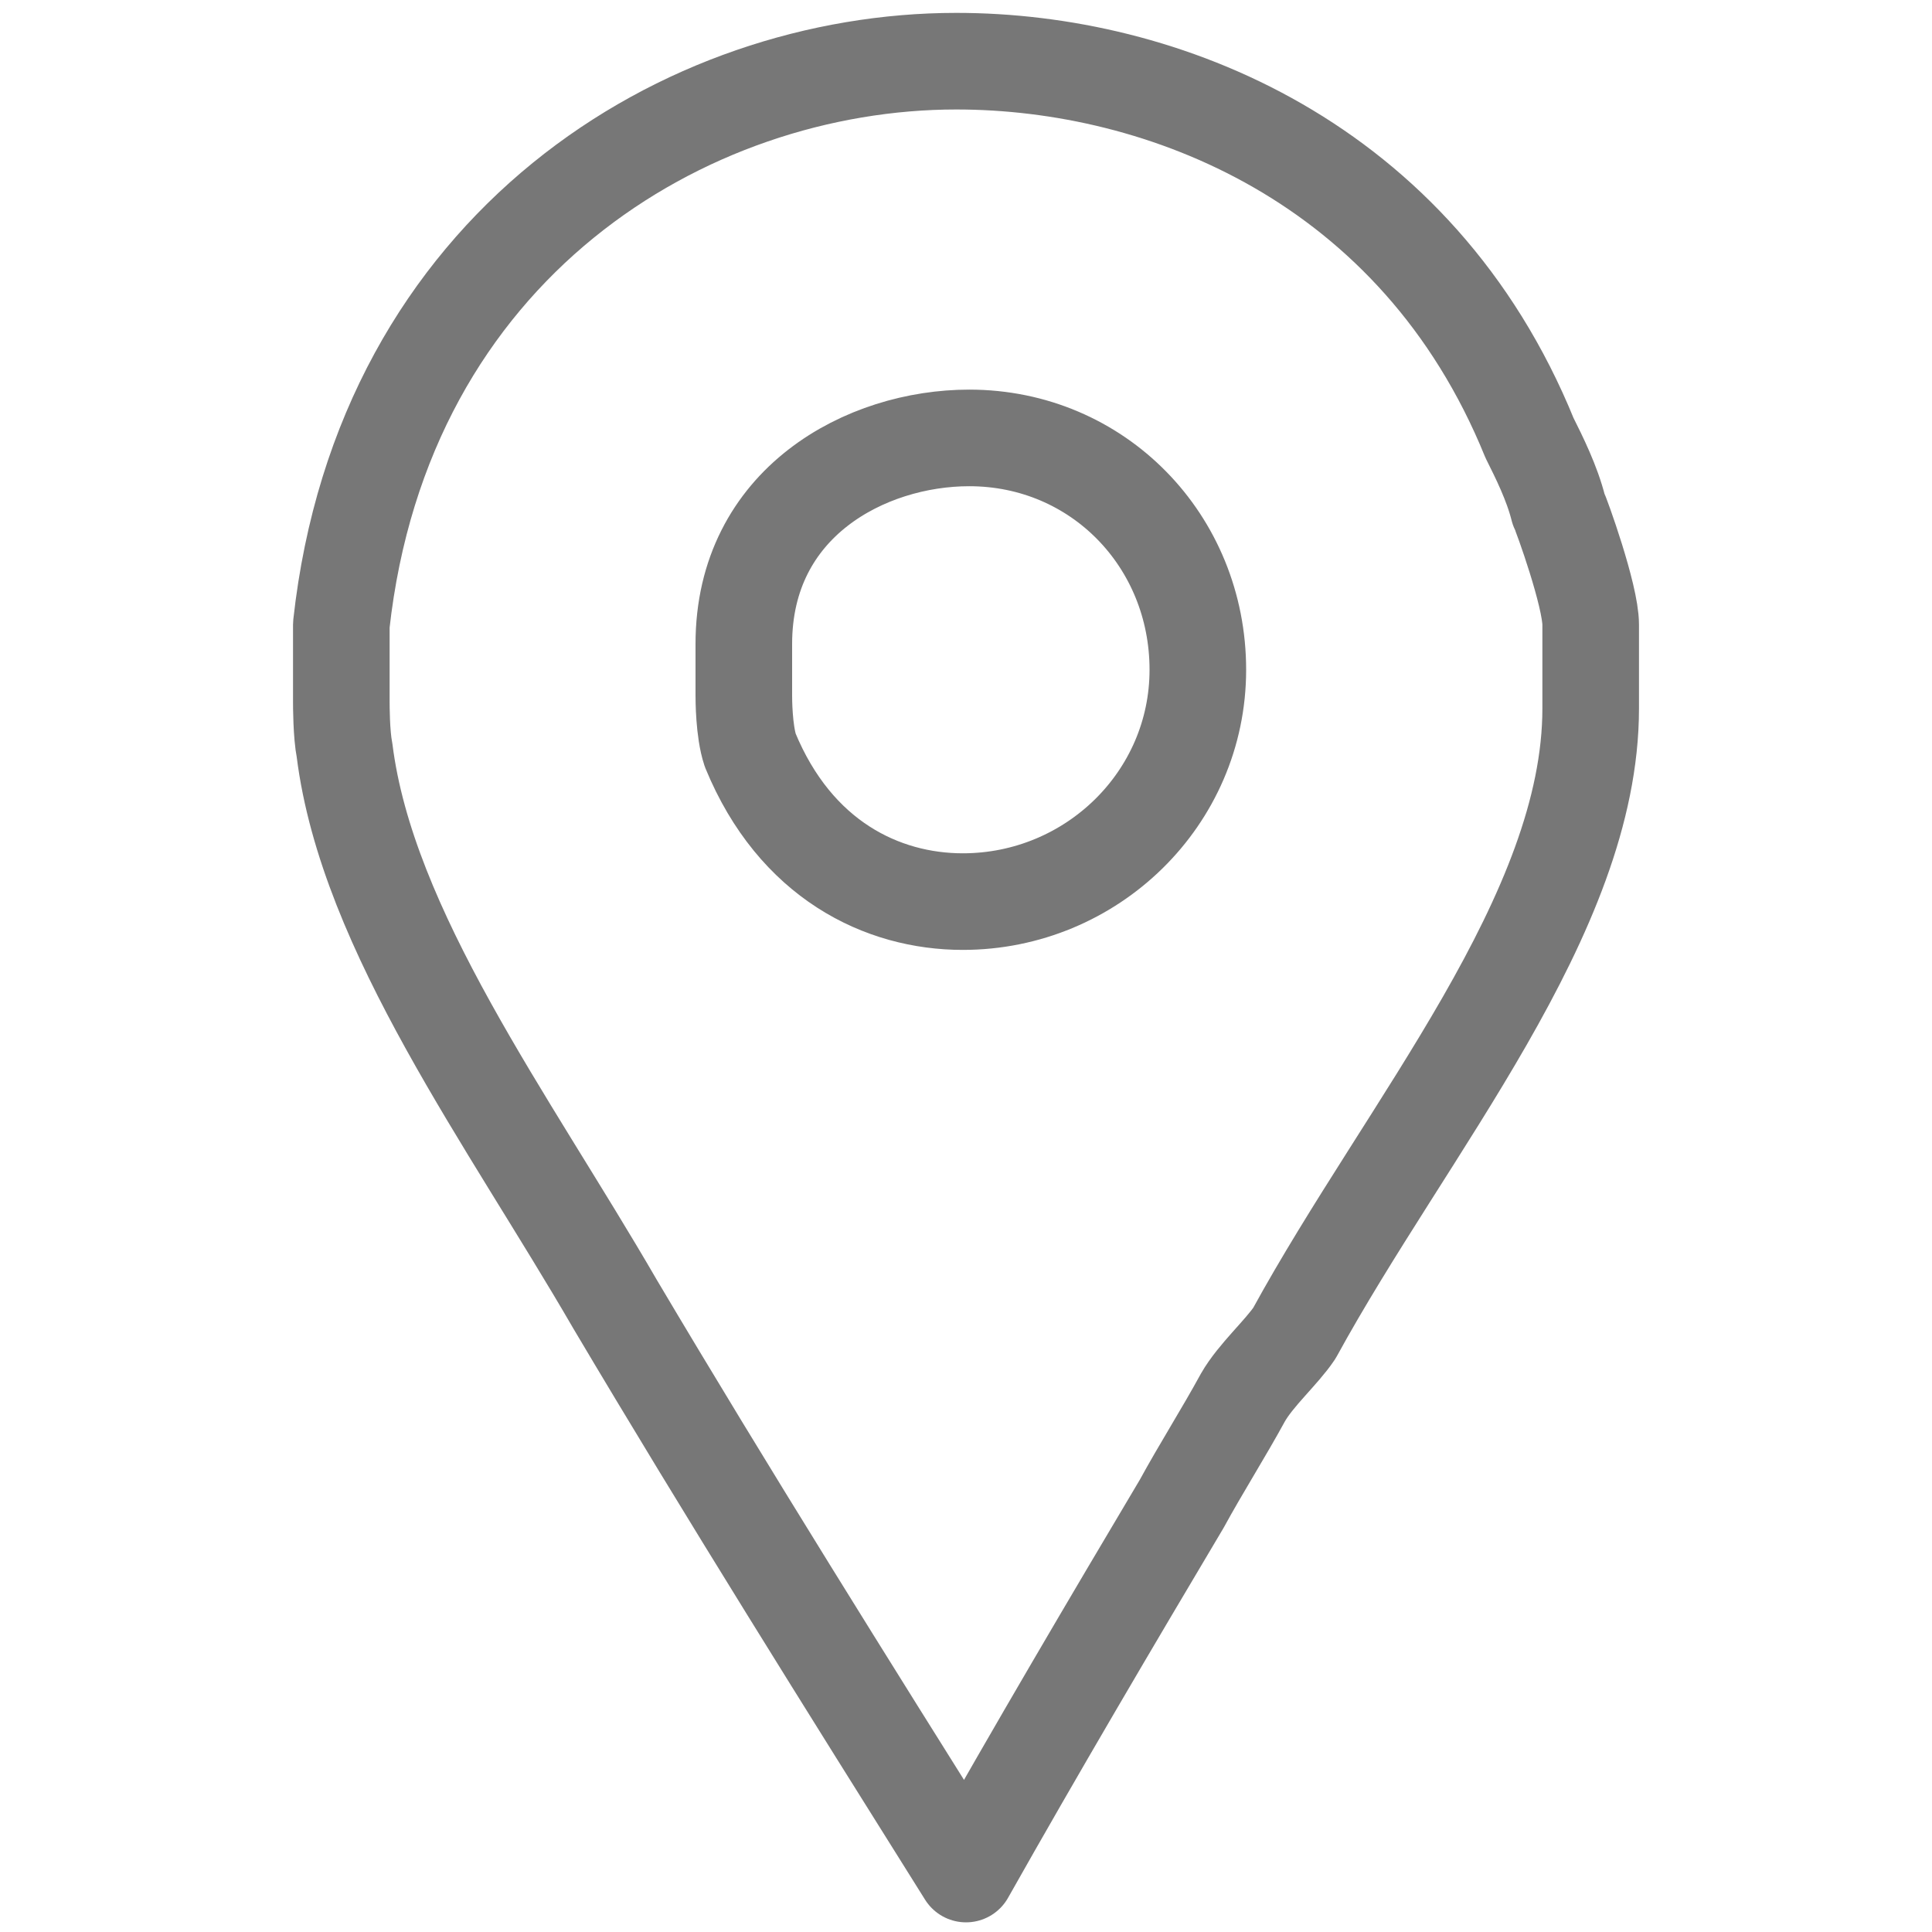 <?xml version="1.0" encoding="utf-8"?>
<!-- Generator: Adobe Illustrator 23.0.1, SVG Export Plug-In . SVG Version: 6.00 Build 0)  -->
<svg version="1.1" id="Layer_1" xmlns="http://www.w3.org/2000/svg" xmlns:xlink="http://www.w3.org/1999/xlink" x="0px" y="0px"
	 width="60px" height="60px" viewBox="0 0 60 60" style="enable-background:new 0 0 60 60;" xml:space="preserve">
<style type="text/css">
	.st0{fill:none;stroke:#777777;stroke-width:3;stroke-linecap:round;stroke-linejoin:round;stroke-miterlimit:10;}
</style>
<g>
	<path id="Facebook_Places_3_" class="st0" d="M48.4,15.8c-0.2-0.8-0.6-1.6-0.9-2.2C44,5,36.1,1.9,29.7,1.9
		c-8.4,0-17.8,5.7-19.1,17.5v2.4c0,0.1,0,1,0.1,1.5c0.7,5.6,5.1,11.5,8.4,17.2c3.5,5.9,7.2,11.8,10.9,17.7c2.2-3.9,4.5-7.8,6.7-11.5
		c0.6-1.1,1.3-2.2,1.9-3.3c0.4-0.7,1.2-1.4,1.6-2c3.5-6.4,9.2-13,9.2-19.4v-2.6C49.4,18.5,48.5,16,48.4,15.8z M29.9,28
		c-2.5,0-5.2-1.3-6.6-4.7c-0.2-0.6-0.2-1.6-0.2-1.7V20c0-4.4,3.8-6.4,7-6.4c4,0,7.1,3.2,7.1,7.2C37.2,24.8,33.9,28,29.9,28z"/>
</g>
</svg>
